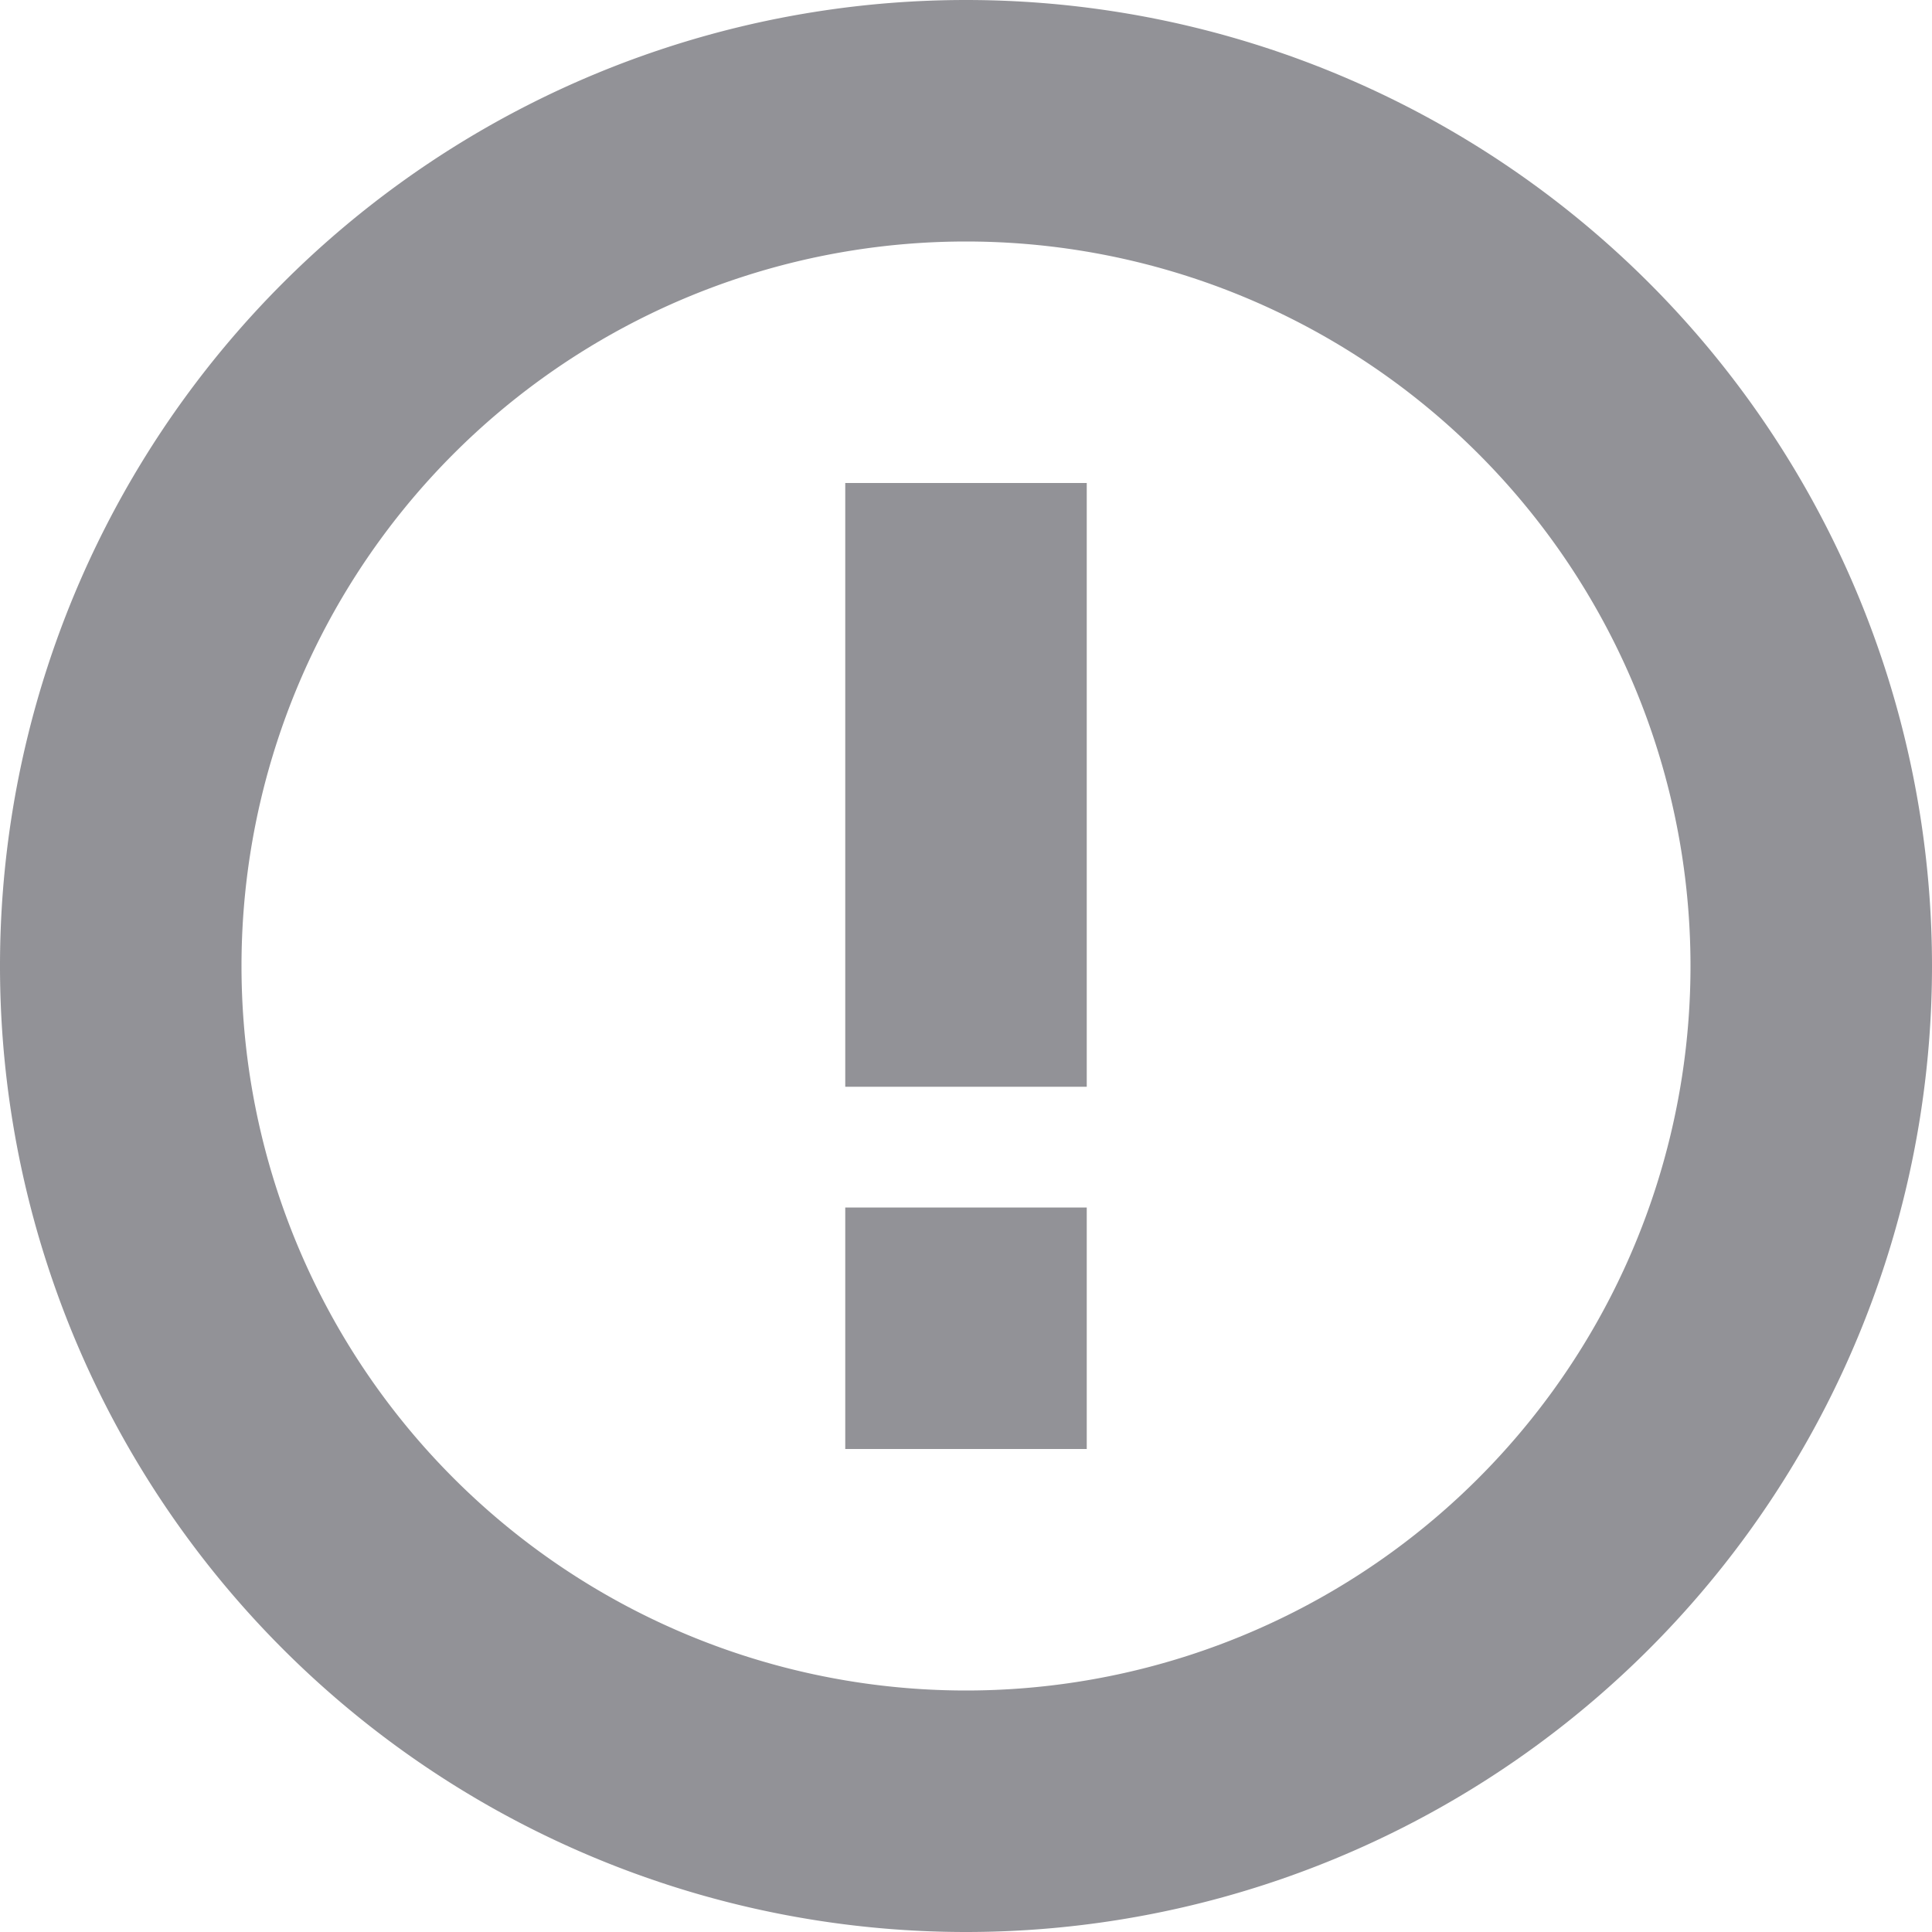 <svg xmlns="http://www.w3.org/2000/svg" width="16" height="16" viewBox="0 0 16 16">
    <path fill="#929297" fill-rule="evenodd" d="M8 0a8 8 0 1 1 0 16A8 8 0 0 1 8 0zm0 2a6 6 0 1 0 0 12A6 6 0 0 0 8 2zm1 8v2H7v-2h2zm0-6v5H7V4h2z"/>
</svg>
